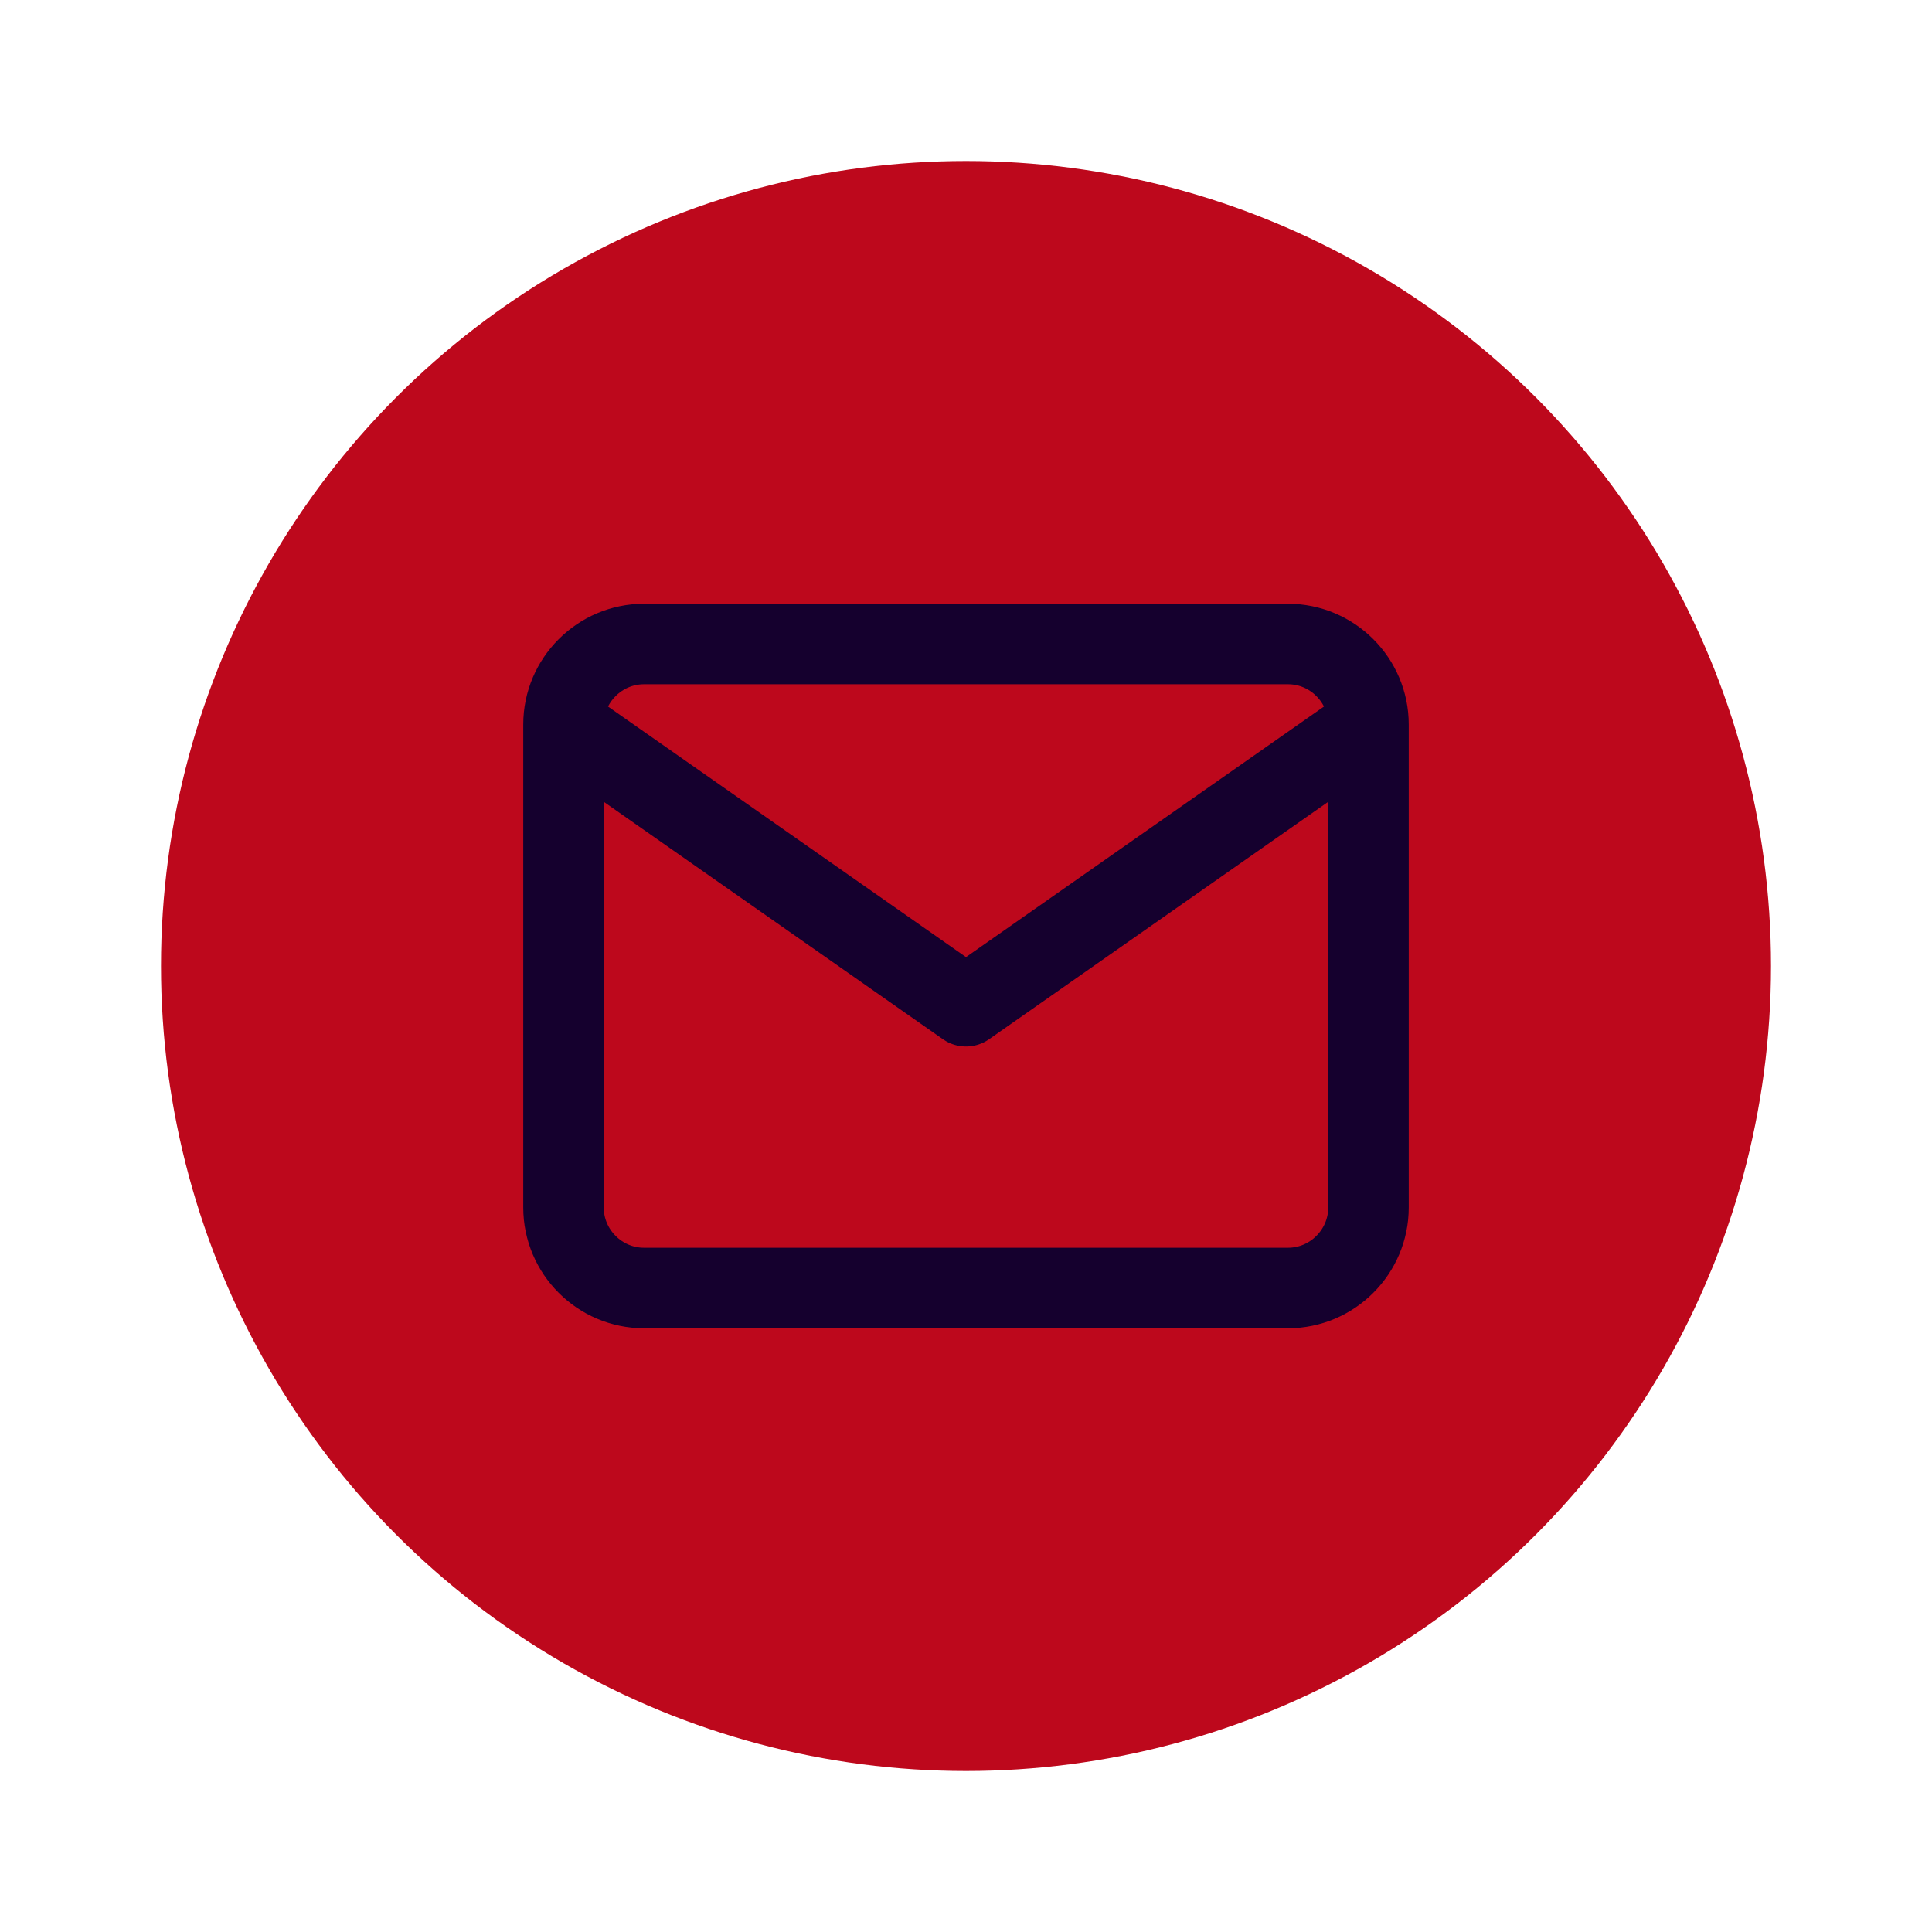 <svg width="72" height="72" viewBox="0 0 72 72" fill="none" xmlns="http://www.w3.org/2000/svg">
<circle cx="36" cy="36" r="30" fill="#BD081C"/>
<path d="M51 27C51 25.35 49.65 24 48 24H24C22.35 24 21 25.35 21 27M51 27V45C51 46.65 49.65 48 48 48H24C22.35 48 21 46.65 21 45V27M51 27L36 37.5L21 27" stroke="#15002E" stroke-width="3" stroke-linecap="round" stroke-linejoin="round"/>
</svg>
